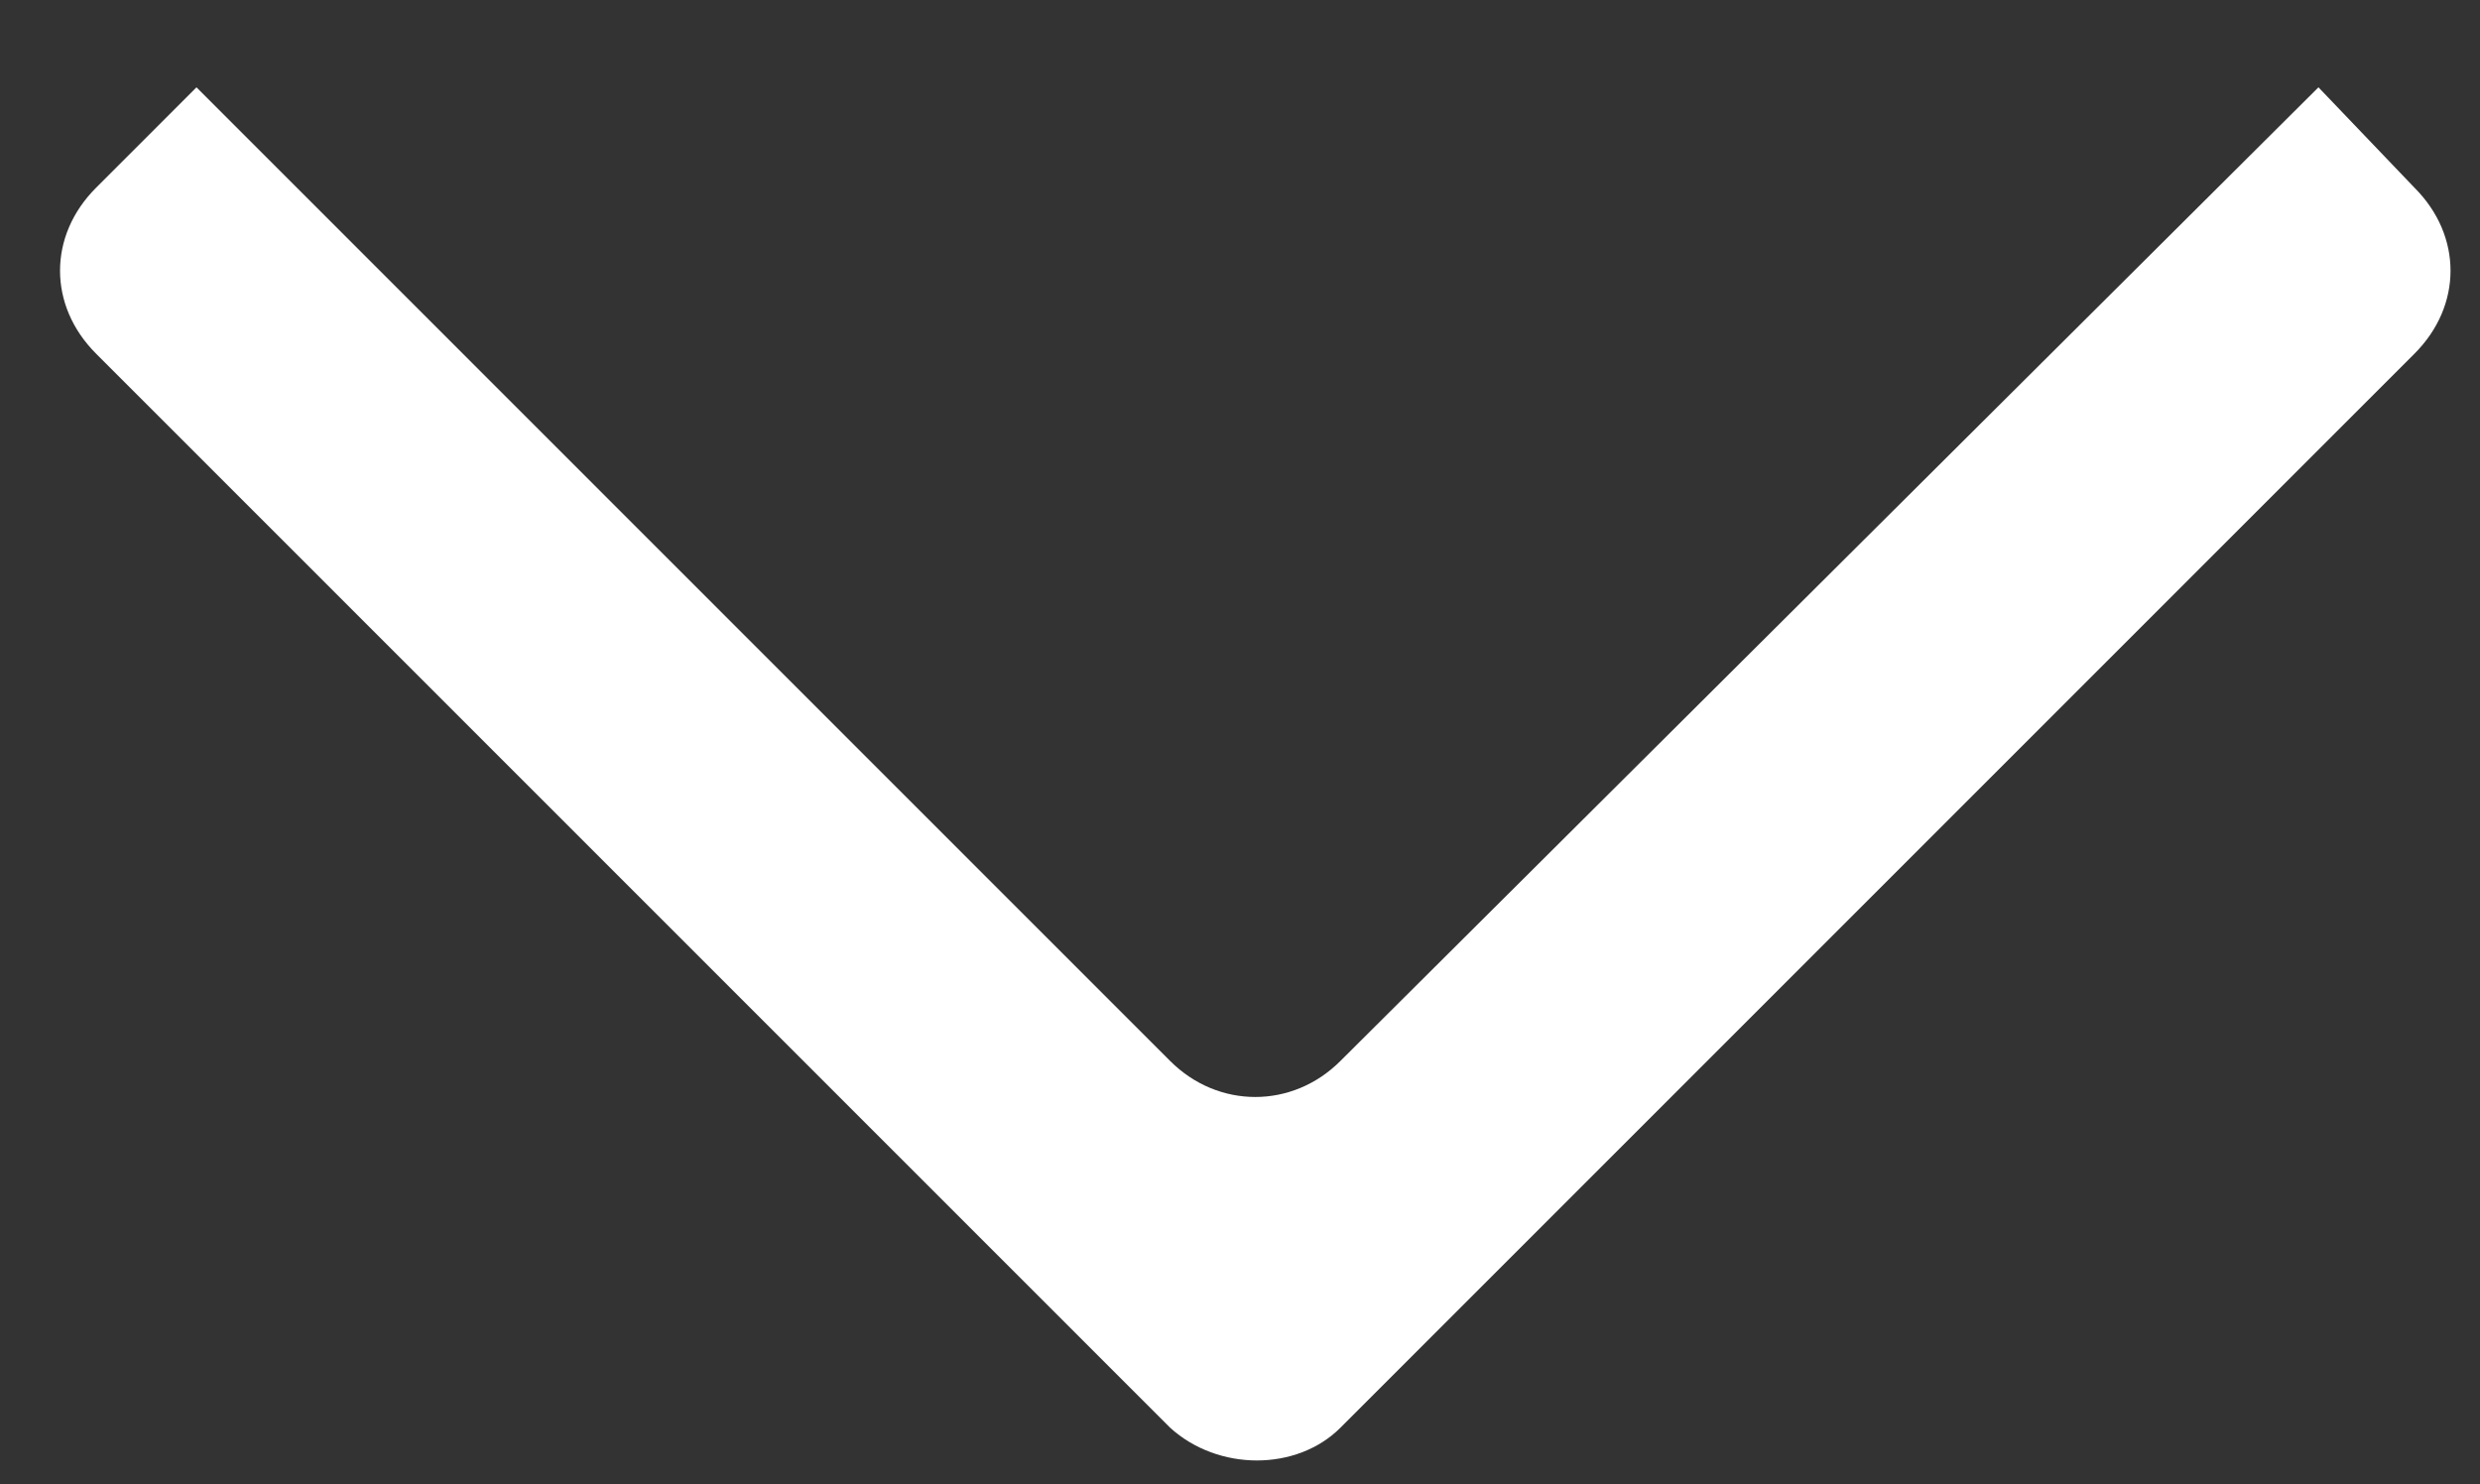 <?xml version="1.0" encoding="utf-8"?>
<!-- Generator: Adobe Illustrator 18.0.0, SVG Export Plug-In . SVG Version: 6.00 Build 0)  -->
<!DOCTYPE svg PUBLIC "-//W3C//DTD SVG 1.1//EN" "http://www.w3.org/Graphics/SVG/1.1/DTD/svg11.dtd">
<svg version="1.1" id="Layer_1" xmlns="http://www.w3.org/2000/svg" xmlns:xlink="http://www.w3.org/1999/xlink" x="0px" y="0px"
	 viewBox="0 0 56.8 34" enable-background="new 0 0 56.8 34" xml:space="preserve">
<rect x="0" y="0" width="56.8" height="34" fill="#333333" stroke="none"/>
<path fill-rule="evenodd" clip-rule="evenodd" fill="#ffffff" d="M30.7,32.7L55.3,8.1c1.1-1.1,1.1-2.7,0-3.8L53.1,2L30.7,24.3
	c-1.1,1.1-2.8,1.1-3.9,0L4.5,2L2.2,4.3C1.1,5.4,1.1,7,2.2,8.1l24.6,24.6C27.9,33.7,29.7,33.7,30.7,32.7L30.7,32.7z"/>
</svg>
